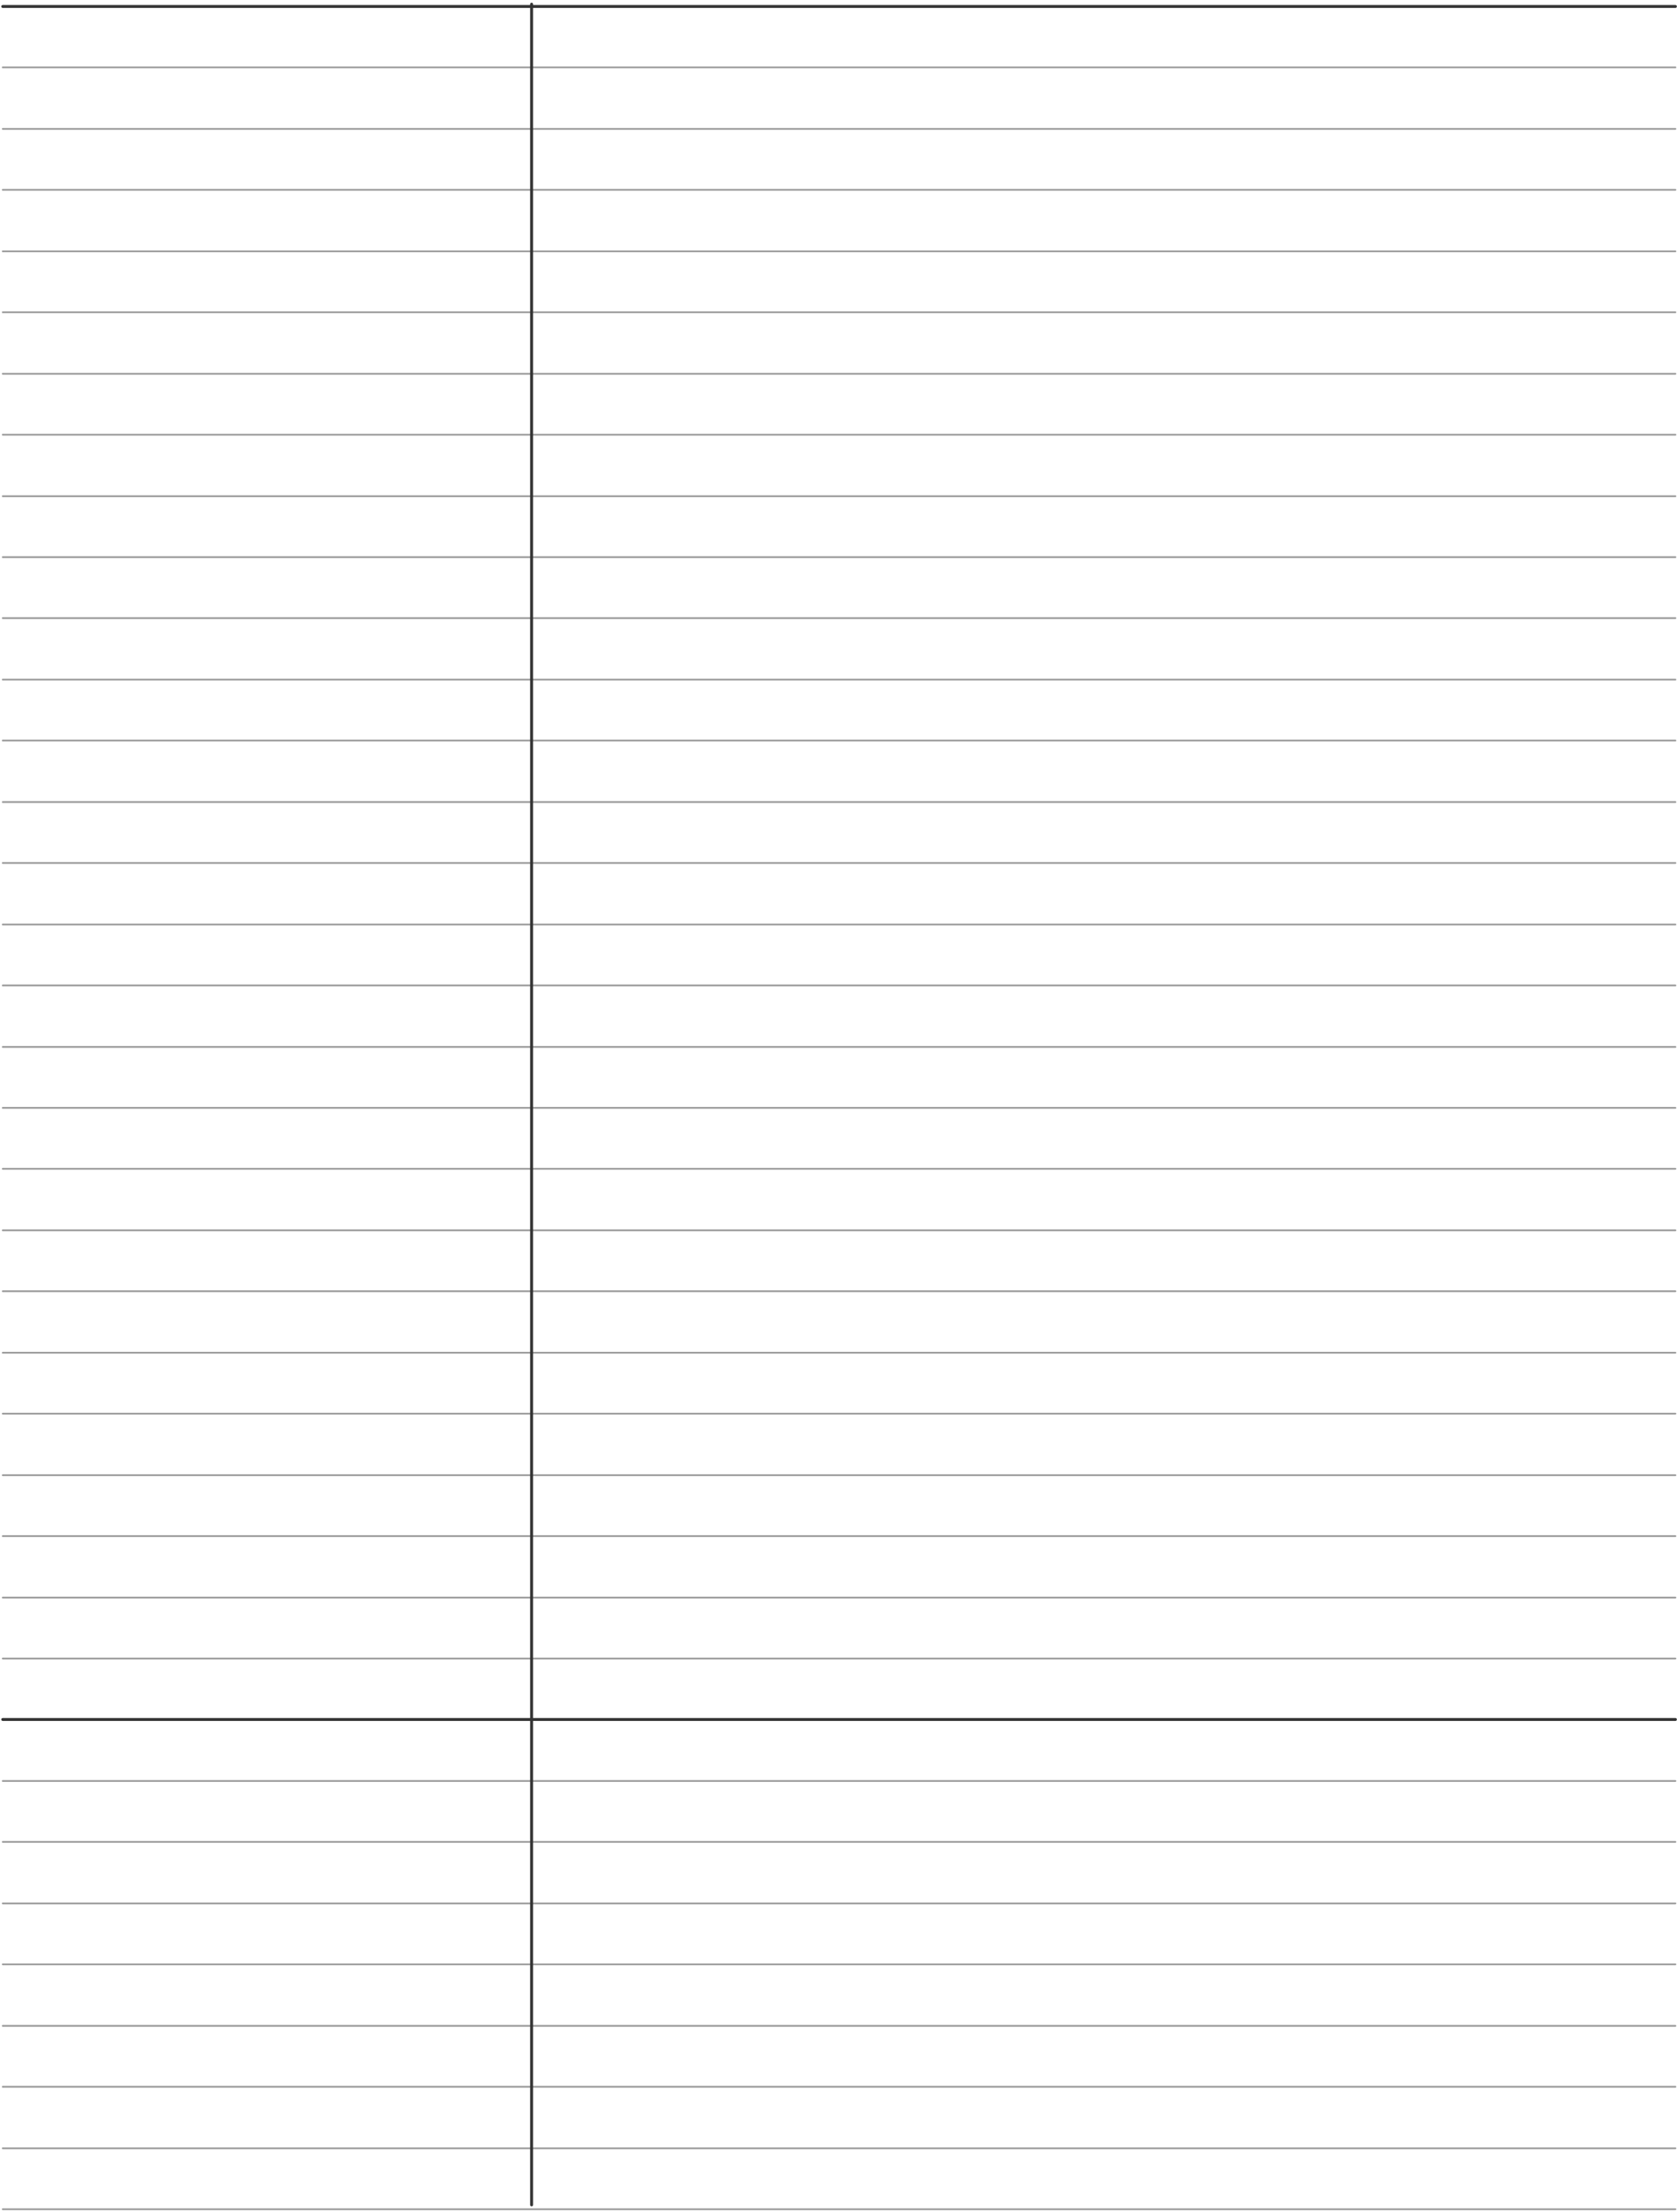 <svg width="558" height="736" viewBox="0 0 558 736" fill="none" xmlns="http://www.w3.org/2000/svg">
<path d="M0.914 2.153H557.478" stroke="#333333" stroke-width="0.965" stroke-linecap="round" stroke-linejoin="round"/>
<path d="M0.914 22.424H557.478" stroke="#9A9A9A" stroke-width="0.579" stroke-linecap="round" stroke-linejoin="round"/>
<path d="M0.914 42.887H557.478" stroke="#9A9A9A" stroke-width="0.579" stroke-linecap="round" stroke-linejoin="round"/>
<path d="M0.914 63.157H557.478" stroke="#9A9A9A" stroke-width="0.579" stroke-linecap="round" stroke-linejoin="round"/>
<path d="M0.914 83.621H557.478" stroke="#9A9A9A" stroke-width="0.579" stroke-linecap="round" stroke-linejoin="round"/>
<path d="M0.914 103.891H557.478" stroke="#9A9A9A" stroke-width="0.579" stroke-linecap="round" stroke-linejoin="round"/>
<path d="M0.914 124.354H557.478" stroke="#9A9A9A" stroke-width="0.579" stroke-linecap="round" stroke-linejoin="round"/>
<path d="M0.914 144.625H557.478" stroke="#9A9A9A" stroke-width="0.579" stroke-linecap="round" stroke-linejoin="round"/>
<path d="M0.914 165.088H557.478" stroke="#9A9A9A" stroke-width="0.579" stroke-linecap="round" stroke-linejoin="round"/>
<path d="M0.914 185.358H557.478" stroke="#9A9A9A" stroke-width="0.579" stroke-linecap="round" stroke-linejoin="round"/>
<path d="M0.914 205.628H557.478" stroke="#9A9A9A" stroke-width="0.579" stroke-linecap="round" stroke-linejoin="round"/>
<path d="M0.914 226.092H557.478" stroke="#9A9A9A" stroke-width="0.579" stroke-linecap="round" stroke-linejoin="round"/>
<path d="M0.914 246.362H557.478" stroke="#9A9A9A" stroke-width="0.579" stroke-linecap="round" stroke-linejoin="round"/>
<path d="M0.914 266.825H557.478" stroke="#9A9A9A" stroke-width="0.579" stroke-linecap="round" stroke-linejoin="round"/>
<path d="M0.914 287.095H557.478" stroke="#9A9A9A" stroke-width="0.579" stroke-linecap="round" stroke-linejoin="round"/>
<path d="M0.914 307.559H557.478" stroke="#9A9A9A" stroke-width="0.579" stroke-linecap="round" stroke-linejoin="round"/>
<path d="M0.914 327.829H557.478" stroke="#9A9A9A" stroke-width="0.579" stroke-linecap="round" stroke-linejoin="round"/>
<path d="M0.914 348.292H557.478" stroke="#9A9A9A" stroke-width="0.579" stroke-linecap="round" stroke-linejoin="round"/>
<path d="M0.914 368.562H557.478" stroke="#9A9A9A" stroke-width="0.579" stroke-linecap="round" stroke-linejoin="round"/>
<path d="M0.914 388.833H557.478" stroke="#9A9A9A" stroke-width="0.579" stroke-linecap="round" stroke-linejoin="round"/>
<path d="M0.914 409.296H557.478" stroke="#9A9A9A" stroke-width="0.579" stroke-linecap="round" stroke-linejoin="round"/>
<path d="M0.914 429.566H557.478" stroke="#9A9A9A" stroke-width="0.579" stroke-linecap="round" stroke-linejoin="round"/>
<path d="M0.914 450.03H557.478" stroke="#9A9A9A" stroke-width="0.579" stroke-linecap="round" stroke-linejoin="round"/>
<path d="M0.914 470.3H557.478" stroke="#9A9A9A" stroke-width="0.579" stroke-linecap="round" stroke-linejoin="round"/>
<path d="M0.914 490.763H557.478" stroke="#9A9A9A" stroke-width="0.579" stroke-linecap="round" stroke-linejoin="round"/>
<path d="M0.914 511.034H557.478" stroke="#9A9A9A" stroke-width="0.579" stroke-linecap="round" stroke-linejoin="round"/>
<path d="M0.914 531.497H557.478" stroke="#9A9A9A" stroke-width="0.579" stroke-linecap="round" stroke-linejoin="round"/>
<path d="M0.914 551.767H557.478" stroke="#9A9A9A" stroke-width="0.579" stroke-linecap="round" stroke-linejoin="round"/>
<path d="M0.914 572.038H557.478" stroke="#333333" stroke-width="0.965" stroke-linecap="round" stroke-linejoin="round"/>
<path d="M0.914 592.501H557.478" stroke="#9A9A9A" stroke-width="0.579" stroke-linecap="round" stroke-linejoin="round"/>
<path d="M0.914 612.771H557.478" stroke="#9A9A9A" stroke-width="0.579" stroke-linecap="round" stroke-linejoin="round"/>
<path d="M0.914 633.234H557.478" stroke="#9A9A9A" stroke-width="0.579" stroke-linecap="round" stroke-linejoin="round"/>
<path d="M0.914 653.505H557.478" stroke="#9A9A9A" stroke-width="0.579" stroke-linecap="round" stroke-linejoin="round"/>
<path d="M0.914 673.968H557.478" stroke="#9A9A9A" stroke-width="0.579" stroke-linecap="round" stroke-linejoin="round"/>
<path d="M0.914 694.238H557.478" stroke="#9A9A9A" stroke-width="0.579" stroke-linecap="round" stroke-linejoin="round"/>
<path d="M0.914 714.702H557.478" stroke="#9A9A9A" stroke-width="0.579" stroke-linecap="round" stroke-linejoin="round"/>
<path d="M0.914 734.972H557.478" stroke="#9A9A9A" stroke-width="0.579" stroke-linecap="round" stroke-linejoin="round"/>
<path d="M176.881 1.381V733.524" stroke="#333333" stroke-width="0.965" stroke-linecap="round" stroke-linejoin="round"/>
</svg>
